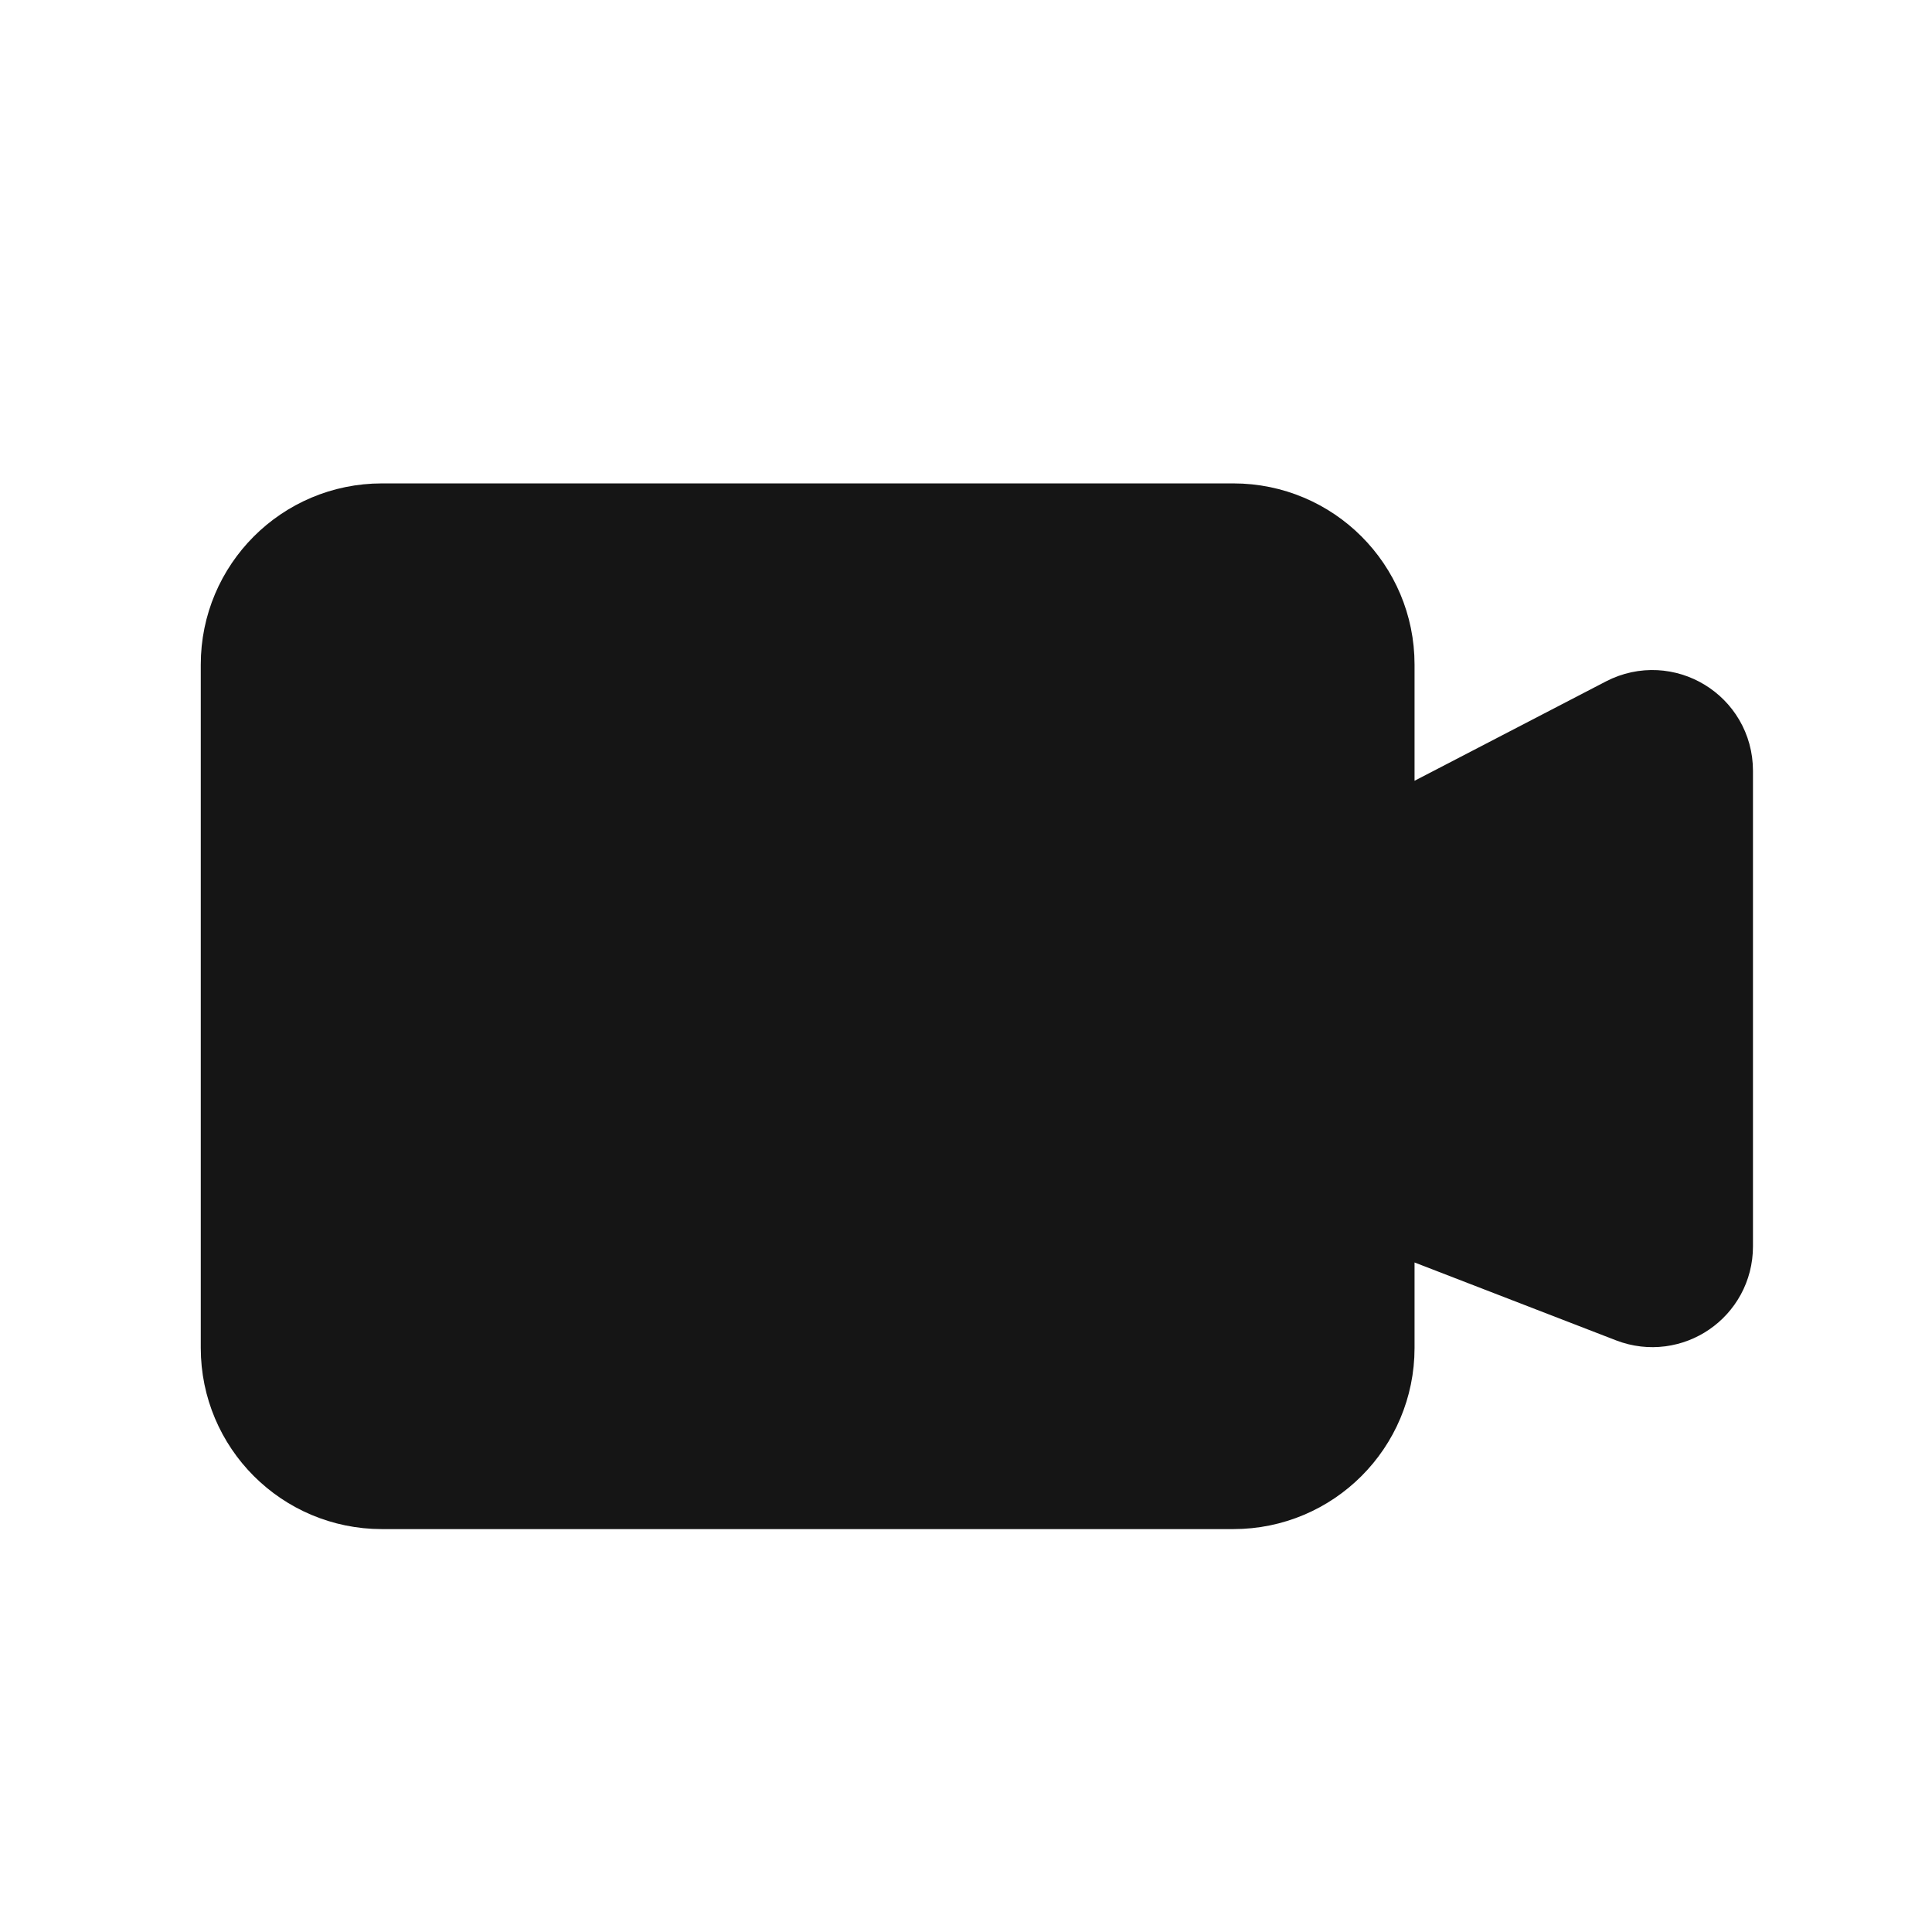 <svg width="24" height="24" viewBox="0 0 24 24" fill="none" xmlns="http://www.w3.org/2000/svg">
<path d="M15.322 6.755H4.744C3.915 6.755 3.244 7.427 3.244 8.255V16.745C3.244 17.573 3.915 18.245 4.744 18.245H15.322C16.151 18.245 16.822 17.573 16.822 16.745V14.881C16.822 14.74 16.963 14.643 17.094 14.694L20.346 15.951C20.674 16.077 21.026 15.836 21.026 15.484V9.574C21.026 9.199 20.629 8.958 20.296 9.13L17.114 10.782C16.981 10.851 16.822 10.754 16.822 10.604V8.255C16.822 7.427 16.151 6.755 15.322 6.755Z" fill="#151515" stroke="#151515" stroke-width="1.5" stroke-linecap="round"/>
</svg>
